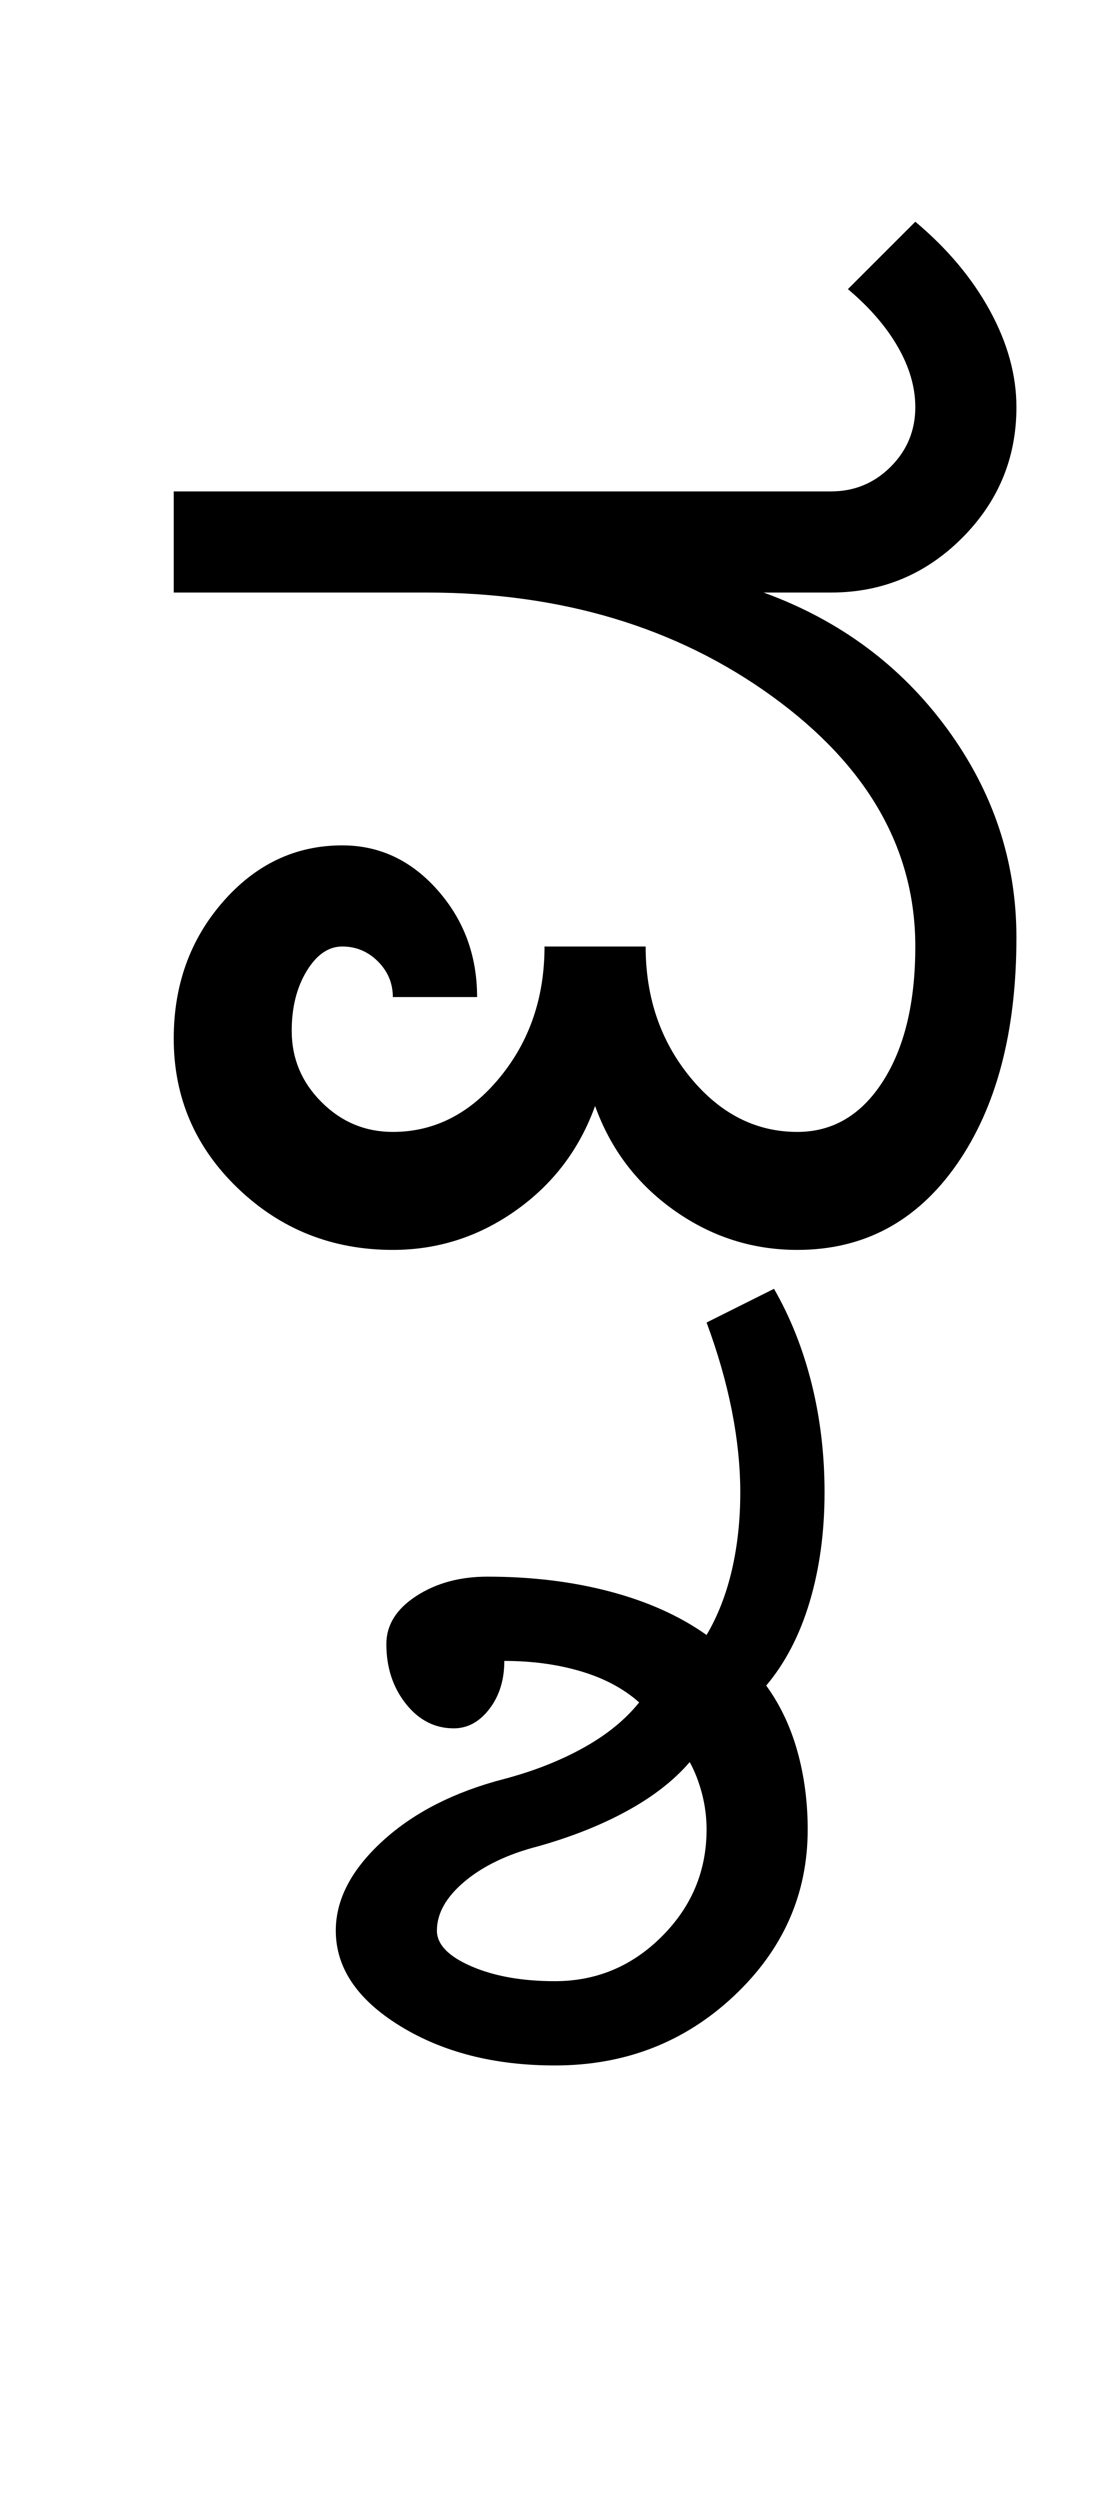 <?xml version="1.0" encoding="UTF-8"?>
<svg xmlns="http://www.w3.org/2000/svg" xmlns:xlink="http://www.w3.org/1999/xlink" width="212.5pt" height="482pt" viewBox="0 0 212.5 482" version="1.1">
<defs>
<g>
<symbol overflow="visible" id="glyph0-0">
<path style="stroke:none;" d="M 25 0 L 25 -175 L 175 -175 L 175 0 Z M 37.5 -12.5 L 162.5 -12.5 L 162.5 -162.5 L 37.5 -162.5 Z M 37.5 -12.5 "/>
</symbol>
<symbol overflow="visible" id="glyph0-1">
<path style="stroke:none;" d="M 17.5 -126.75 L 17.5 -146.25 L 144.25 -146.25 C 148.75 -146.25 152.582 -147.832 155.75 -151 C 158.914 -154.164 160.5 -158 160.5 -162.5 C 160.5 -166.332 159.375 -170.207 157.125 -174.125 C 154.875 -178.039 151.664 -181.75 147.5 -185.25 L 160.5 -198.25 C 166.664 -193.082 171.457 -187.375 174.875 -181.125 C 178.289 -174.875 180 -168.664 180 -162.5 C 180 -152.664 176.5 -144.25 169.5 -137.25 C 162.5 -130.25 154.082 -126.75 144.25 -126.75 L 131.25 -126.75 C 145.914 -121.414 157.707 -112.664 166.625 -100.5 C 175.539 -88.332 180 -74.914 180 -60.25 C 180 -42.082 176.164 -27.5 168.5 -16.5 C 160.832 -5.5 150.582 0 137.75 0 C 129.082 0 121.164 -2.539 114 -7.625 C 106.832 -12.707 101.75 -19.414 98.75 -27.75 C 95.75 -19.414 90.664 -12.707 83.5 -7.625 C 76.332 -2.539 68.414 0 59.75 0 C 48.082 0 38.125 -3.957 29.875 -11.875 C 21.625 -19.789 17.5 -29.414 17.5 -40.75 C 17.5 -51.082 20.664 -59.875 27 -67.125 C 33.332 -74.375 41 -78 50 -78 C 57.164 -78 63.289 -75.125 68.375 -69.375 C 73.457 -63.625 76 -56.75 76 -48.75 L 59.75 -48.75 C 59.75 -51.414 58.789 -53.707 56.875 -55.625 C 54.957 -57.539 52.664 -58.5 50 -58.5 C 47.332 -58.5 45.039 -56.914 43.125 -53.75 C 41.207 -50.582 40.25 -46.75 40.25 -42.25 C 40.25 -36.914 42.164 -32.332 46 -28.5 C 49.832 -24.664 54.414 -22.75 59.75 -22.75 C 67.75 -22.75 74.625 -26.25 80.375 -33.25 C 86.125 -40.25 89 -48.664 89 -58.5 L 108.5 -58.5 C 108.5 -48.664 111.375 -40.25 117.125 -33.25 C 122.875 -26.25 129.75 -22.75 137.75 -22.75 C 144.582 -22.75 150.082 -26 154.25 -32.5 C 158.414 -39 160.5 -47.664 160.5 -58.5 C 160.5 -77.332 151.289 -93.414 132.875 -106.75 C 114.457 -120.082 92.25 -126.75 66.25 -126.75 Z M 17.5 -126.75 "/>
</symbol>
<symbol overflow="visible" id="glyph0-2">
<path style="stroke:none;" d="M -39 92.75 C -39 95.414 -36.789 97.707 -32.375 99.625 C -27.957 101.539 -22.582 102.5 -16.25 102.5 C -8.25 102.5 -1.375 99.625 4.375 93.875 C 10.125 88.125 13 81.25 13 73.25 C 13 70.914 12.707 68.625 12.125 66.375 C 11.539 64.125 10.75 62.082 9.75 60.25 C 6.75 63.75 2.75 66.875 -2.25 69.625 C -7.25 72.375 -13 74.664 -19.5 76.5 C -25.332 78 -30.039 80.25 -33.625 83.25 C -37.207 86.25 -39 89.414 -39 92.75 Z M -58.5 92.75 C -58.5 86.75 -55.5 81 -49.5 75.5 C -43.5 70 -35.664 66 -26 63.5 C -20.332 62 -15.25 60 -10.75 57.5 C -6.25 55 -2.664 52.082 0 48.75 C -3 46.082 -6.75 44.082 -11.25 42.75 C -15.75 41.414 -20.664 40.75 -26 40.75 C -26 44.414 -26.957 47.5 -28.875 50 C -30.789 52.5 -33.082 53.75 -35.75 53.75 C -39.414 53.75 -42.5 52.164 -45 49 C -47.5 45.832 -48.75 42 -48.75 37.5 C -48.75 33.832 -46.832 30.75 -43 28.25 C -39.164 25.75 -34.582 24.5 -29.25 24.5 C -20.75 24.5 -12.875 25.457 -5.625 27.375 C 1.625 29.289 7.832 32.082 13 35.75 C 15.164 32.082 16.789 27.914 17.875 23.25 C 18.957 18.582 19.5 13.582 19.5 8.25 C 19.5 3.25 18.957 -2 17.875 -7.5 C 16.789 -13 15.164 -18.664 13 -24.5 L 26 -31 C 29.164 -25.5 31.582 -19.414 33.25 -12.75 C 34.914 -6.082 35.75 0.914 35.75 8.25 C 35.75 15.914 34.789 22.957 32.875 29.375 C 30.957 35.789 28.164 41.164 24.5 45.5 C 27.164 49.164 29.164 53.375 30.5 58.125 C 31.832 62.875 32.5 67.914 32.5 73.25 C 32.5 85.75 27.75 96.457 18.25 105.375 C 8.75 114.289 -2.75 118.75 -16.25 118.75 C -27.914 118.75 -37.875 116.207 -46.125 111.125 C -54.375 106.039 -58.5 99.914 -58.5 92.75 Z M -58.5 92.75 "/>
</symbol>
</g>
</defs>
<g id="surface1">
<rect x="0" y="0" width="212.5" height="482" style="fill:rgb(100%,100%,100%);fill-opacity:1;stroke:none;"/>
<g style="fill:rgb(0%,0%,0%);fill-opacity:1;">
  <use xlink:href="#glyph0-1" x="16" y="241"/>
  <use xlink:href="#glyph0-2" x="123.25" y="279.5"/>
</g>
</g>
</svg>
